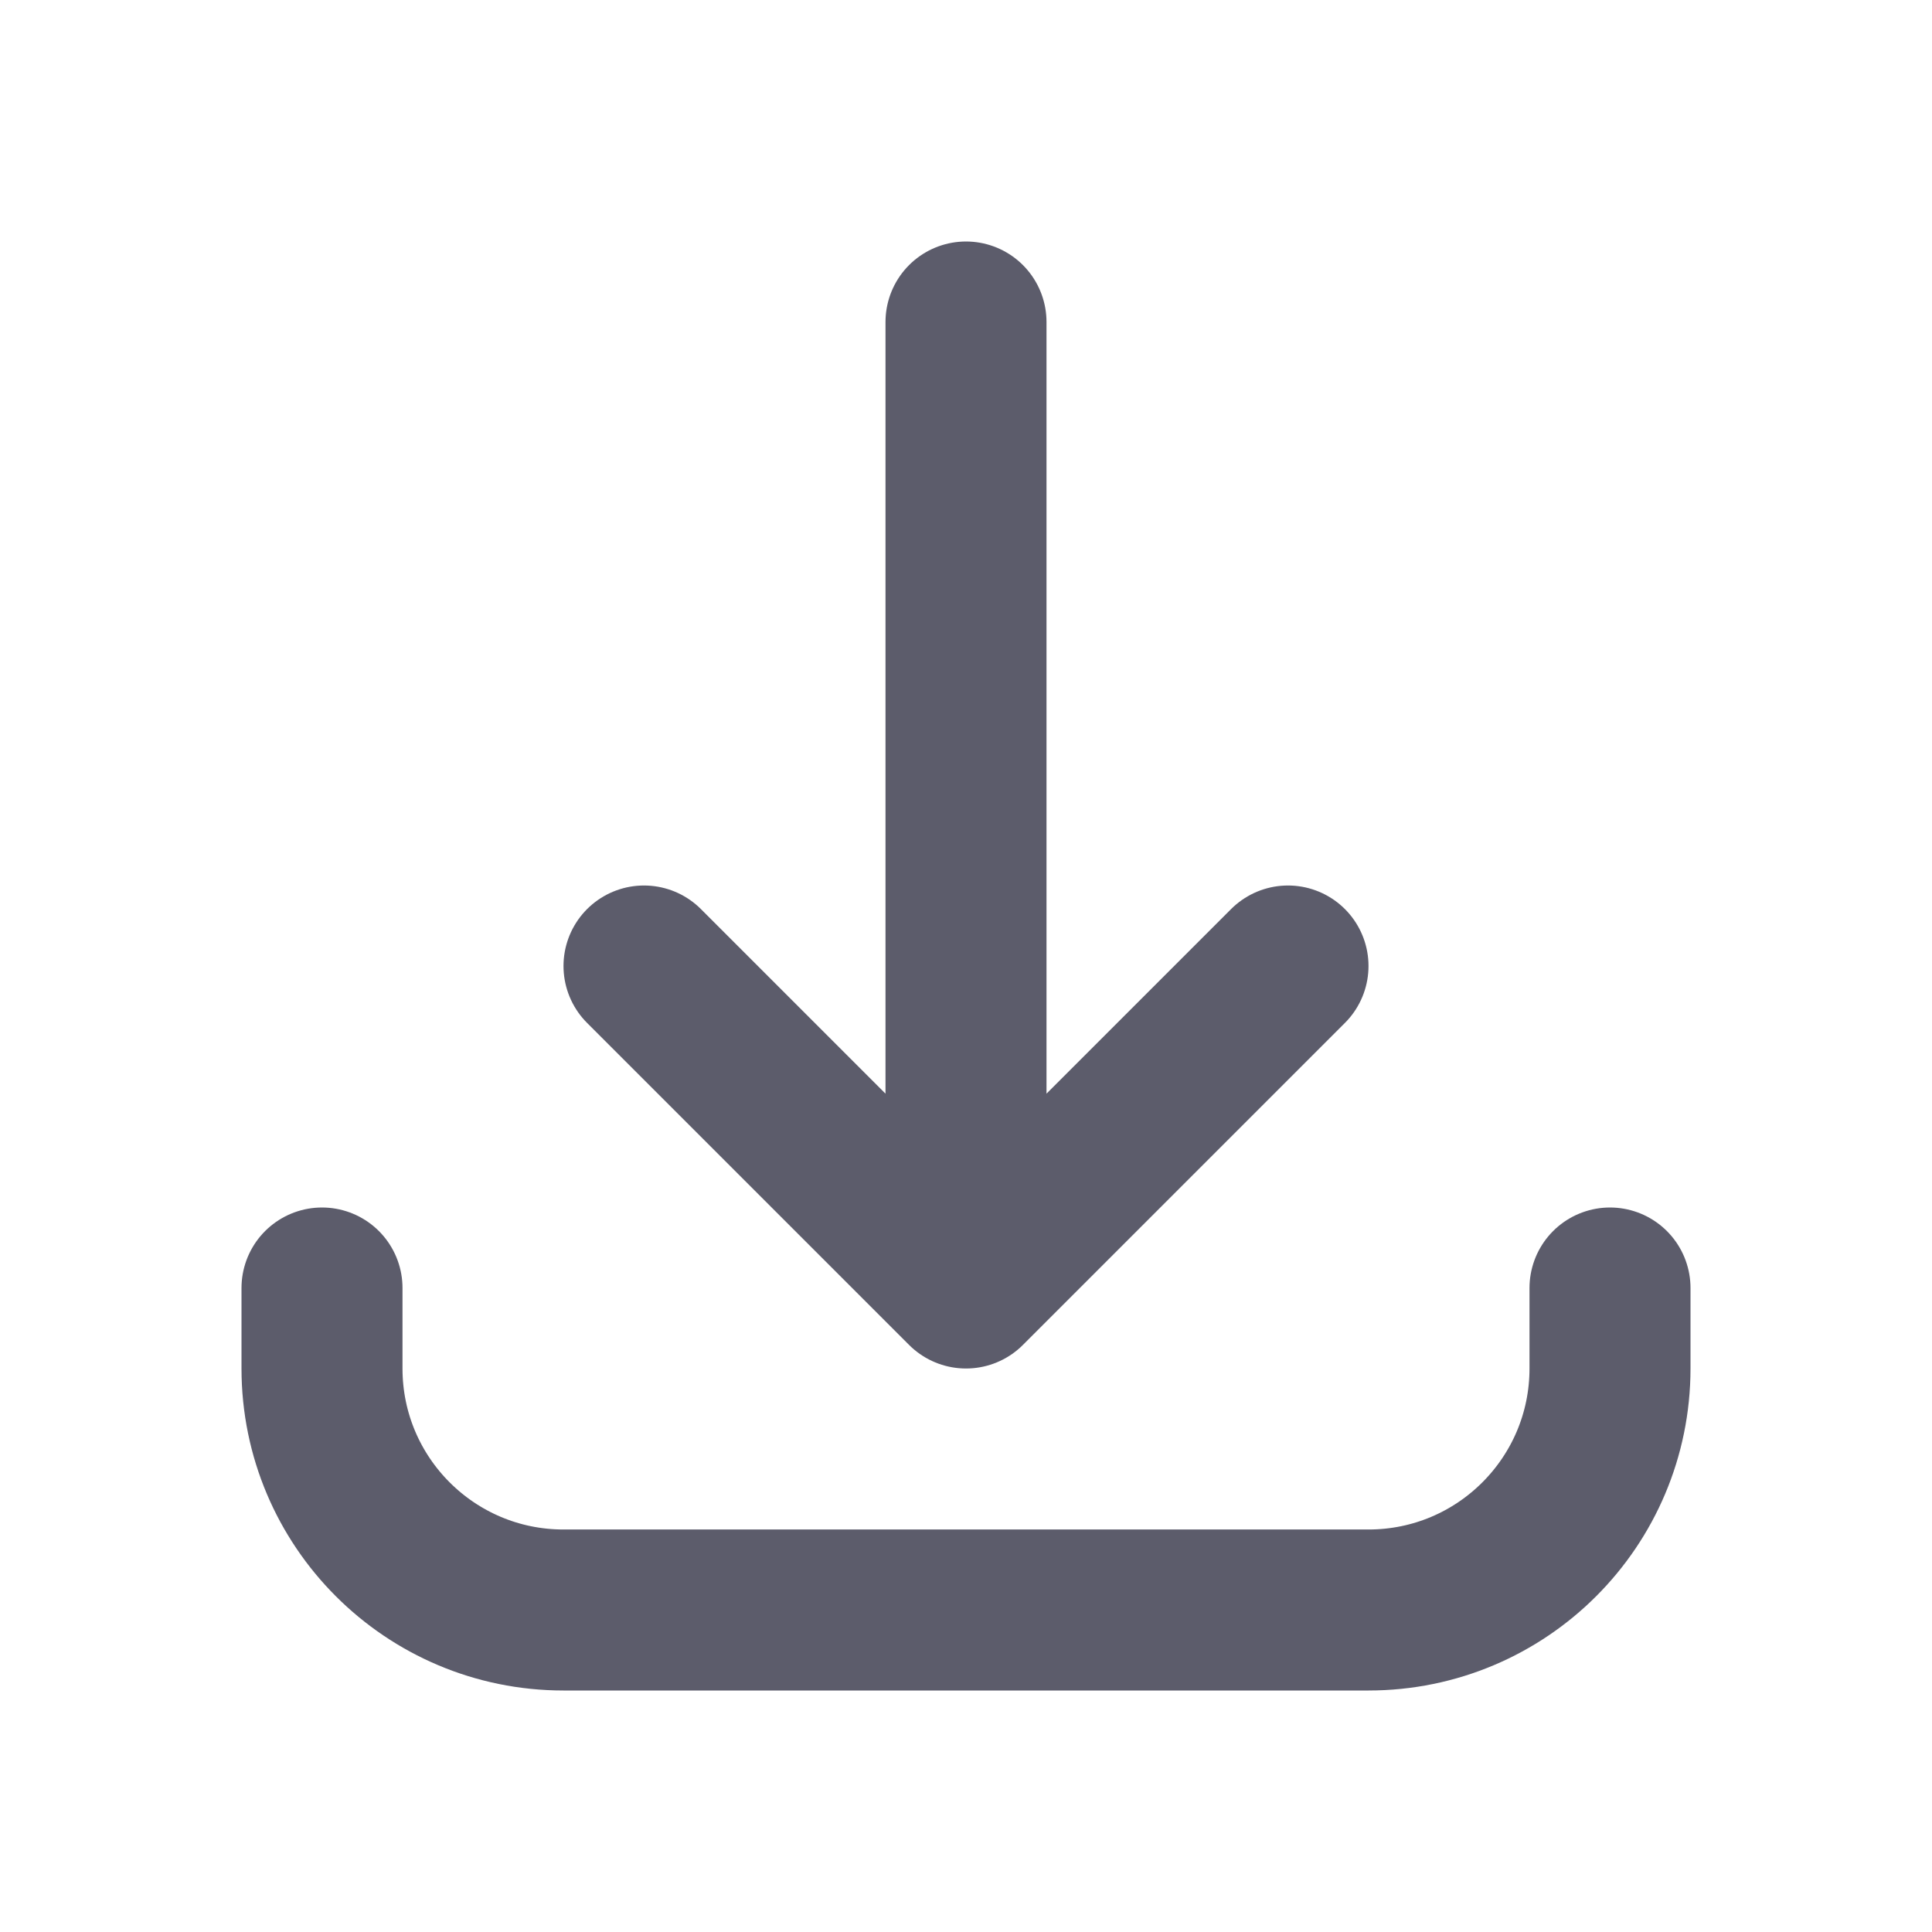 <svg width="18" height="18" viewBox="0 0 18 18" fill="none" xmlns="http://www.w3.org/2000/svg">
<path d="M3 12L3 12.75C3 13.993 4.007 15 5.25 15L12.75 15C13.993 15 15 13.993 15 12.75L15 12M12 9L9 12M9 12L6 9M9 12L9 3" stroke="#5C5C6B" stroke-width="1.5" stroke-linecap="round" stroke-linejoin="round"/>
</svg>
